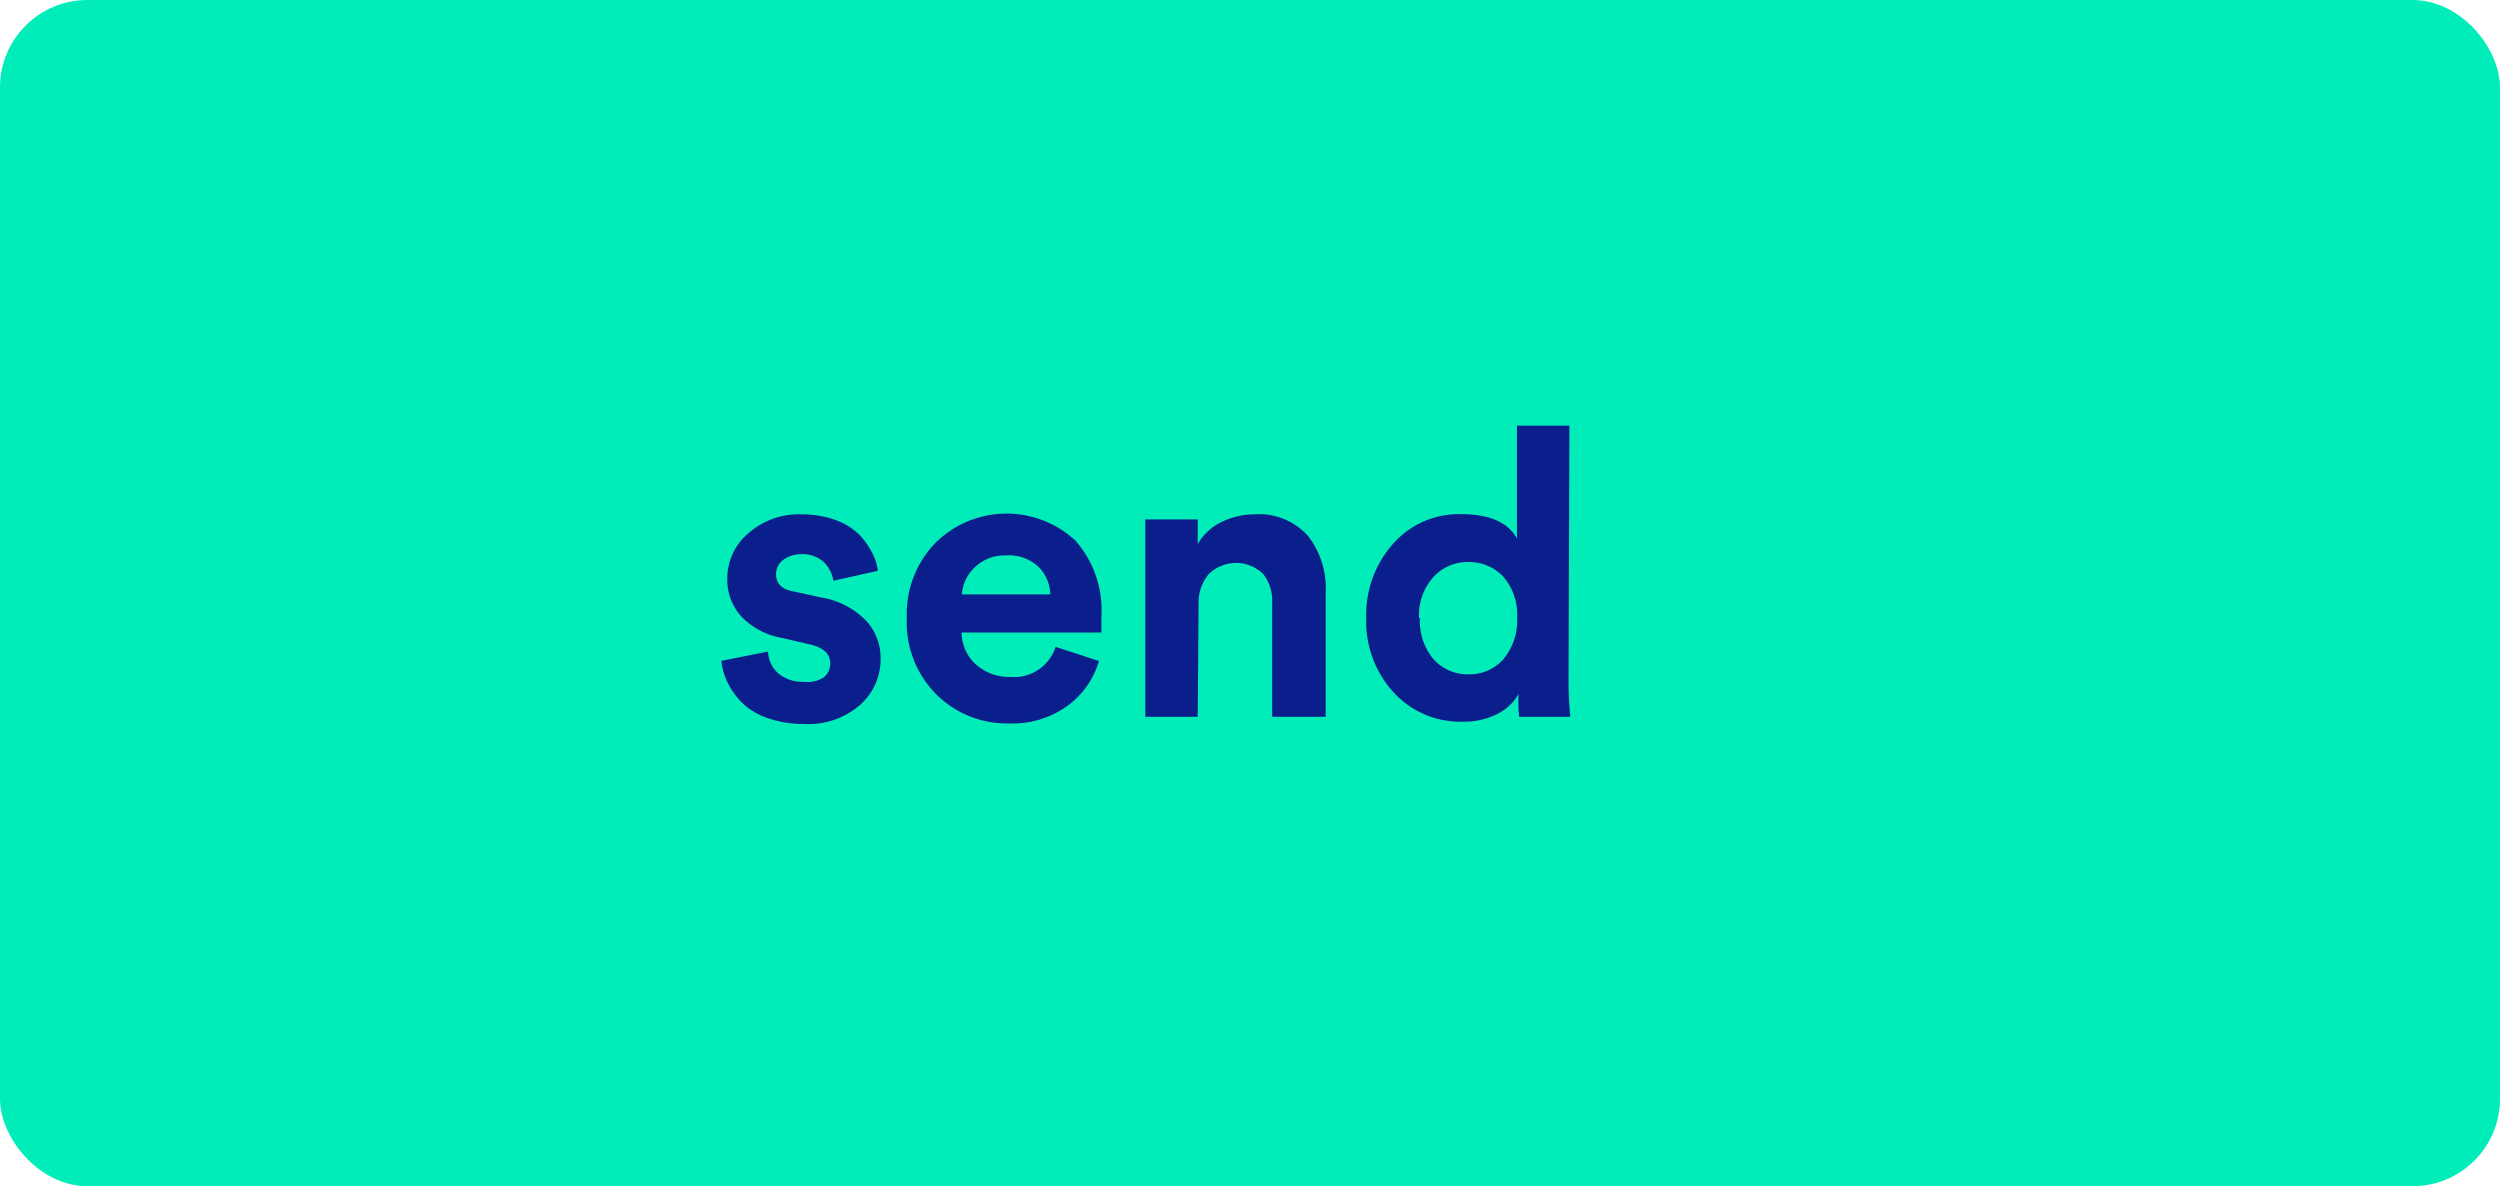 <svg xmlns="http://www.w3.org/2000/svg" xmlns:xlink="http://www.w3.org/1999/xlink" viewBox="0 0 143 67.85"><defs><style>.cls-1{fill:none;}.cls-2{clip-path:url(#clip-path);}.cls-3{fill:#00edba;}.cls-4{fill:#0a1f8c;}</style><clipPath id="clip-path" transform="translate(0 0)"><rect id="SVGID" class="cls-1" width="143" height="67.85"/></clipPath></defs><title>Asset 9</title><g id="Layer_2" data-name="Layer 2"><g id="Layer_1-2" data-name="Layer 1"><g class="cls-2"><rect class="cls-3" width="143" height="67.85" rx="5"/><path class="cls-4" d="M81.17,35.35A3.25,3.25,0,0,1,82,33a2.62,2.62,0,0,1,2-.85A2.66,2.66,0,0,1,86,33a3.29,3.29,0,0,1,.78,2.32A3.46,3.46,0,0,1,86,37.7a2.59,2.59,0,0,1-2,.87,2.62,2.62,0,0,1-2-.86,3.39,3.39,0,0,1-.78-2.36m8.55-11h-3v6.46c-.5-.93-1.57-1.4-3.2-1.4a5,5,0,0,0-3.89,1.7,6.08,6.08,0,0,0-1.53,4.21,6,6,0,0,0,1.55,4.27,5.17,5.17,0,0,0,4,1.69,4.17,4.17,0,0,0,1.94-.44,2.87,2.87,0,0,0,1.23-1.15A6.43,6.43,0,0,0,86.9,41h2.92c-.06-.61-.1-1.3-.1-2.05ZM68.56,34.52a2.52,2.52,0,0,1,.58-1.68,2.22,2.22,0,0,1,3.12,0,2.47,2.47,0,0,1,.51,1.63V41h3.06V33.9a4.89,4.89,0,0,0-1-3.23,3.74,3.74,0,0,0-3.05-1.25,4.29,4.29,0,0,0-1.89.43,3.15,3.15,0,0,0-1.38,1.27V29.71h-3V41h3ZM60.38,37a2.49,2.49,0,0,1-2.58,1.72,2.87,2.87,0,0,1-2-.73A2.52,2.52,0,0,1,55,36.18H63l0-.16c0-.1,0-.22,0-.37s0-.29,0-.42a6,6,0,0,0-1.48-4.3,5.78,5.78,0,0,0-8,.11,5.83,5.83,0,0,0-1.65,4.29,5.82,5.82,0,0,0,1.7,4.4,5.71,5.71,0,0,0,4.14,1.65,5.35,5.35,0,0,0,3.34-1,4.87,4.87,0,0,0,1.81-2.57Zm-5.36-3a2.32,2.32,0,0,1,.73-1.54,2.43,2.43,0,0,1,1.8-.69,2.48,2.48,0,0,1,1.85.65,2.36,2.36,0,0,1,.68,1.58Zm-13.76,3.8A3.7,3.7,0,0,0,41.6,39a4.26,4.26,0,0,0,.78,1.13,3.78,3.78,0,0,0,1.46.92,6,6,0,0,0,2.14.36,4.49,4.49,0,0,0,3.24-1.11,3.49,3.49,0,0,0,1.15-2.62,3.13,3.13,0,0,0-.86-2.21A4.67,4.67,0,0,0,47,34.18l-1.61-.35c-.69-.12-1-.46-1-1a1,1,0,0,1,.42-.81,1.71,1.71,0,0,1,1-.32,1.79,1.79,0,0,1,1.32.46,1.9,1.9,0,0,1,.54,1.06l2.55-.57a3.27,3.27,0,0,0-.32-1,4.44,4.44,0,0,0-.73-1.05,3.82,3.82,0,0,0-1.36-.85,5.72,5.72,0,0,0-2-.33,4.35,4.35,0,0,0-3,1.08,3.38,3.38,0,0,0-1.21,2.62,3.12,3.12,0,0,0,.8,2.14,4.24,4.24,0,0,0,2.38,1.24l1.49.35c.81.17,1.22.54,1.22,1.1a1,1,0,0,1-.39.81A1.72,1.72,0,0,1,46,39a2.17,2.17,0,0,1-1.49-.49,1.75,1.75,0,0,1-.58-1.24Z" transform="translate(0 0)"/></g></g></g></svg>